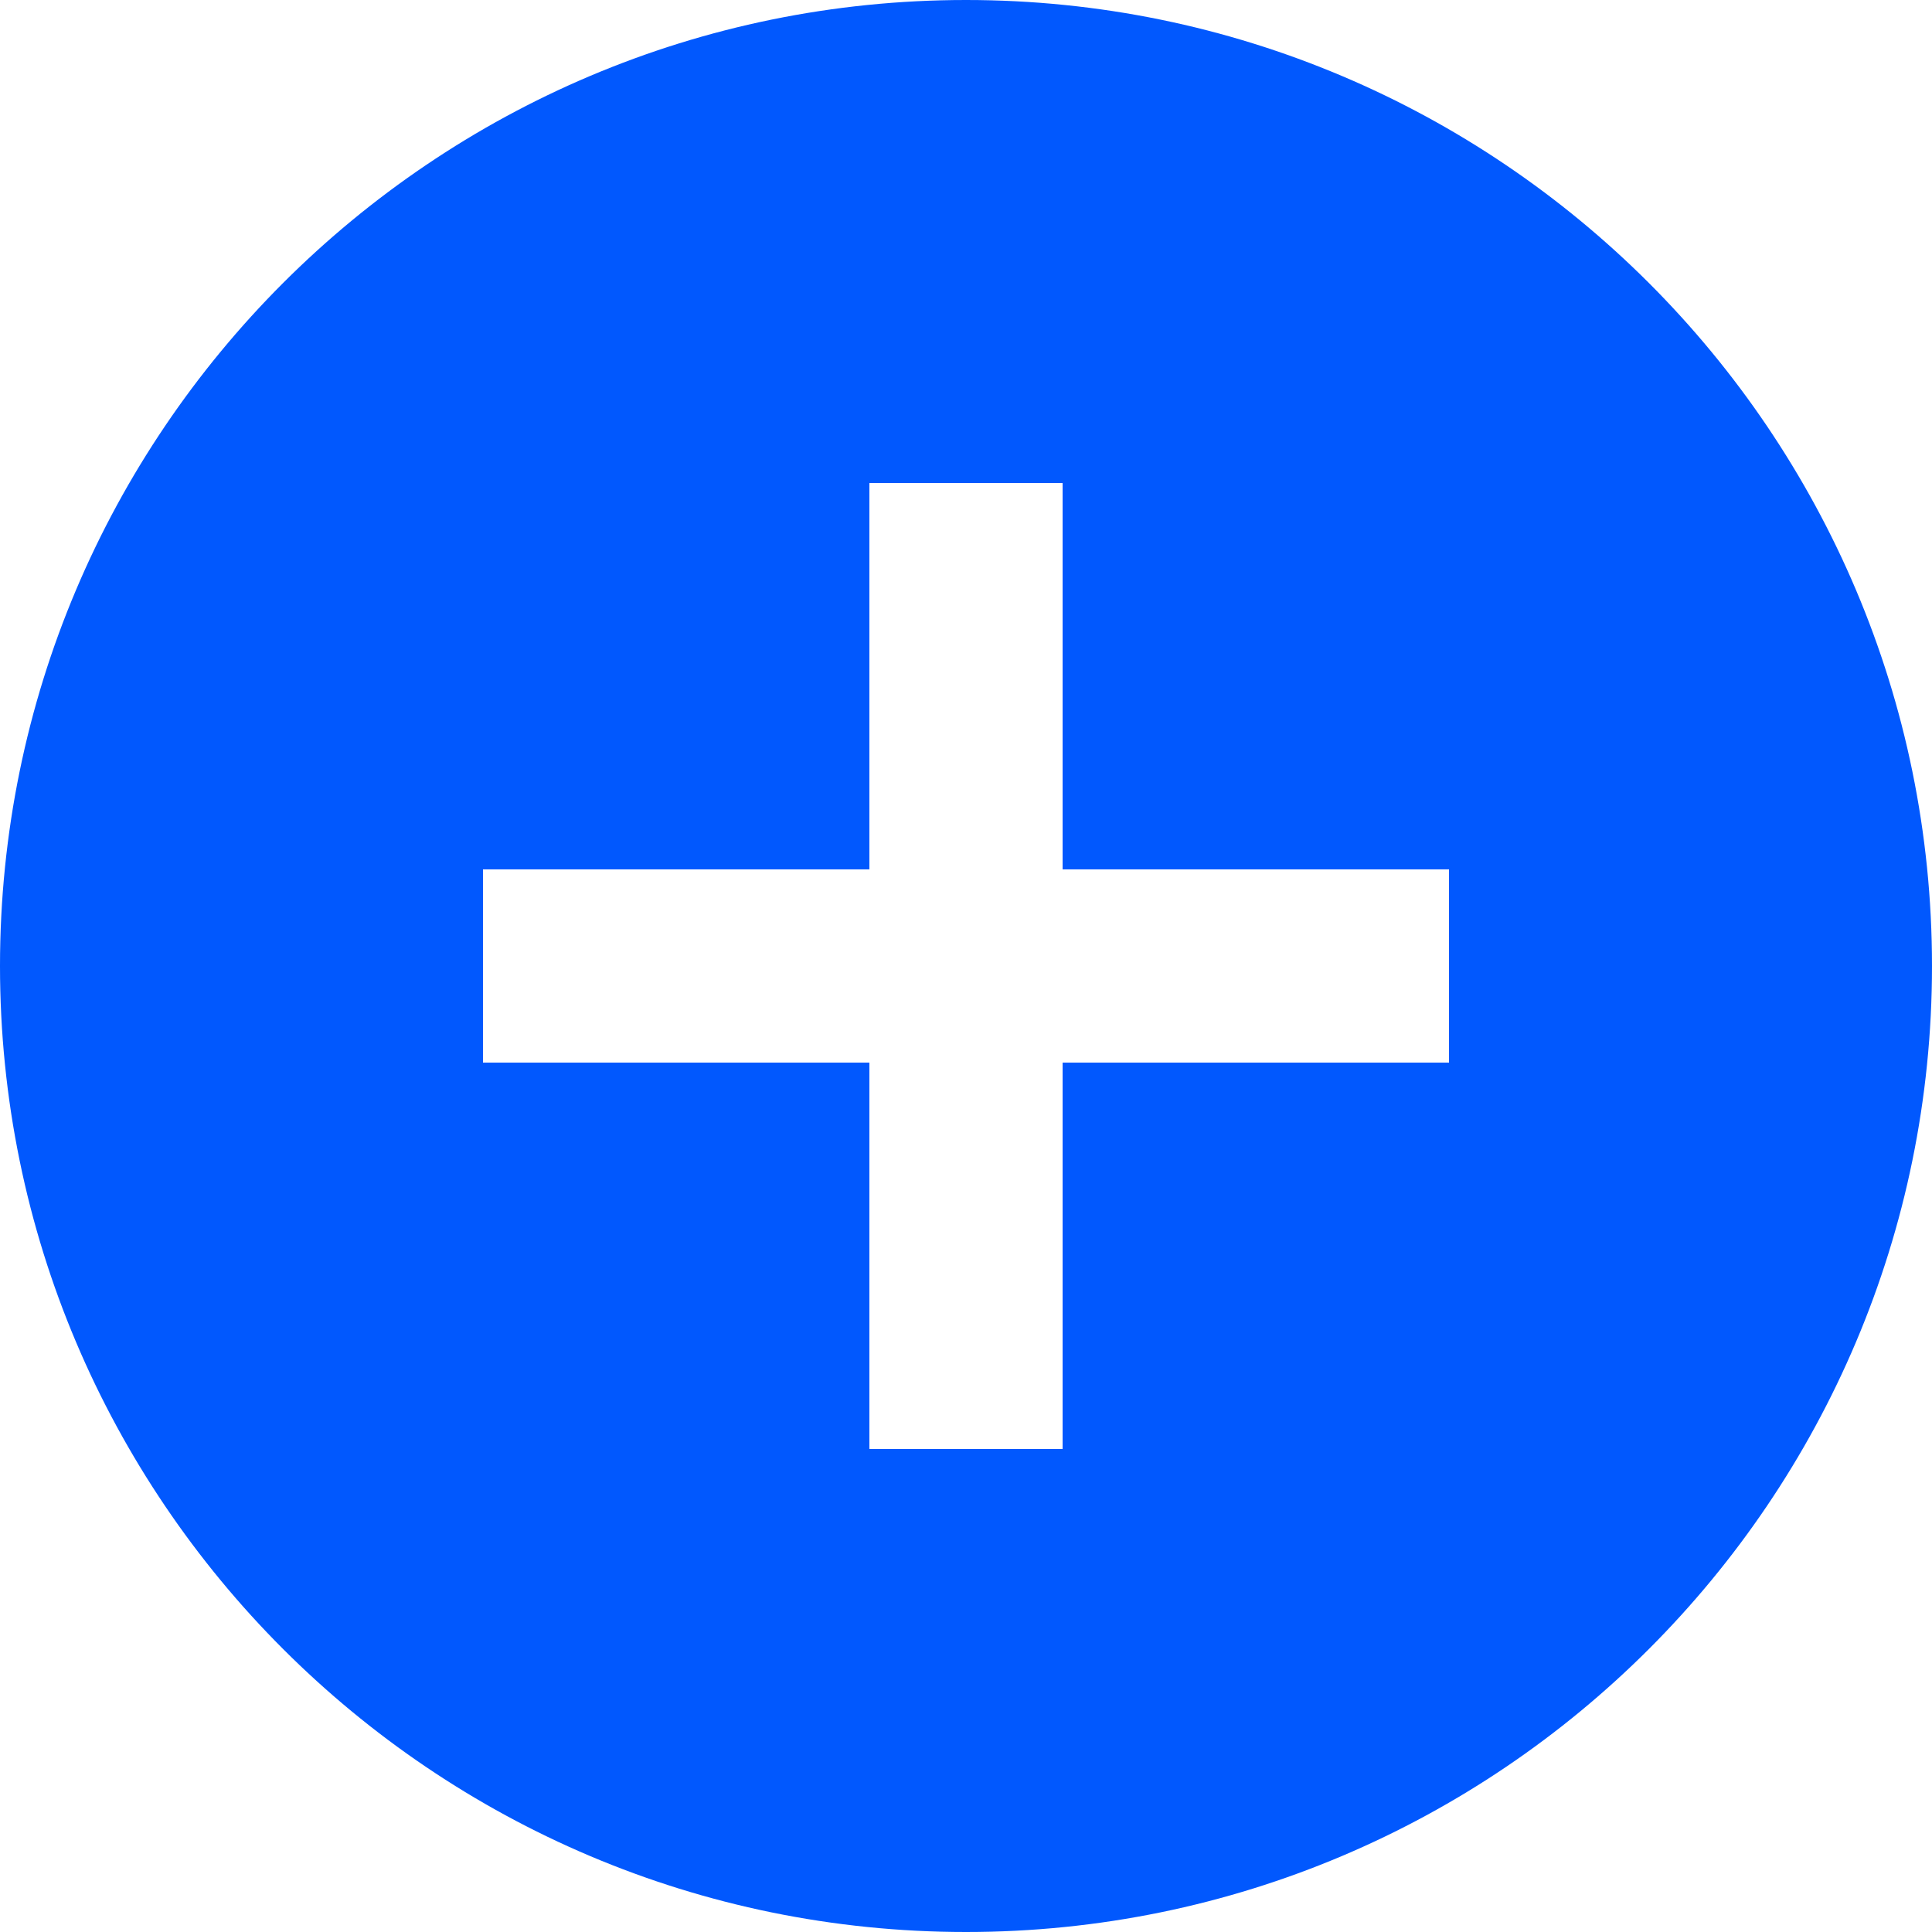 <svg width="104" height="104" viewBox="0 0 104 104" fill="none" xmlns="http://www.w3.org/2000/svg">
<path d="M52 0C23.296 0 0 23.296 0 52C0 80.704 23.296 104 52 104C80.704 104 104 80.704 104 52C104 23.296 80.704 0 52 0ZM78 57.2H57.2V78H46.8V57.2H26V46.8H46.8V26H57.2V46.8H78V57.2Z" fill="#0158FE"/>
</svg>
